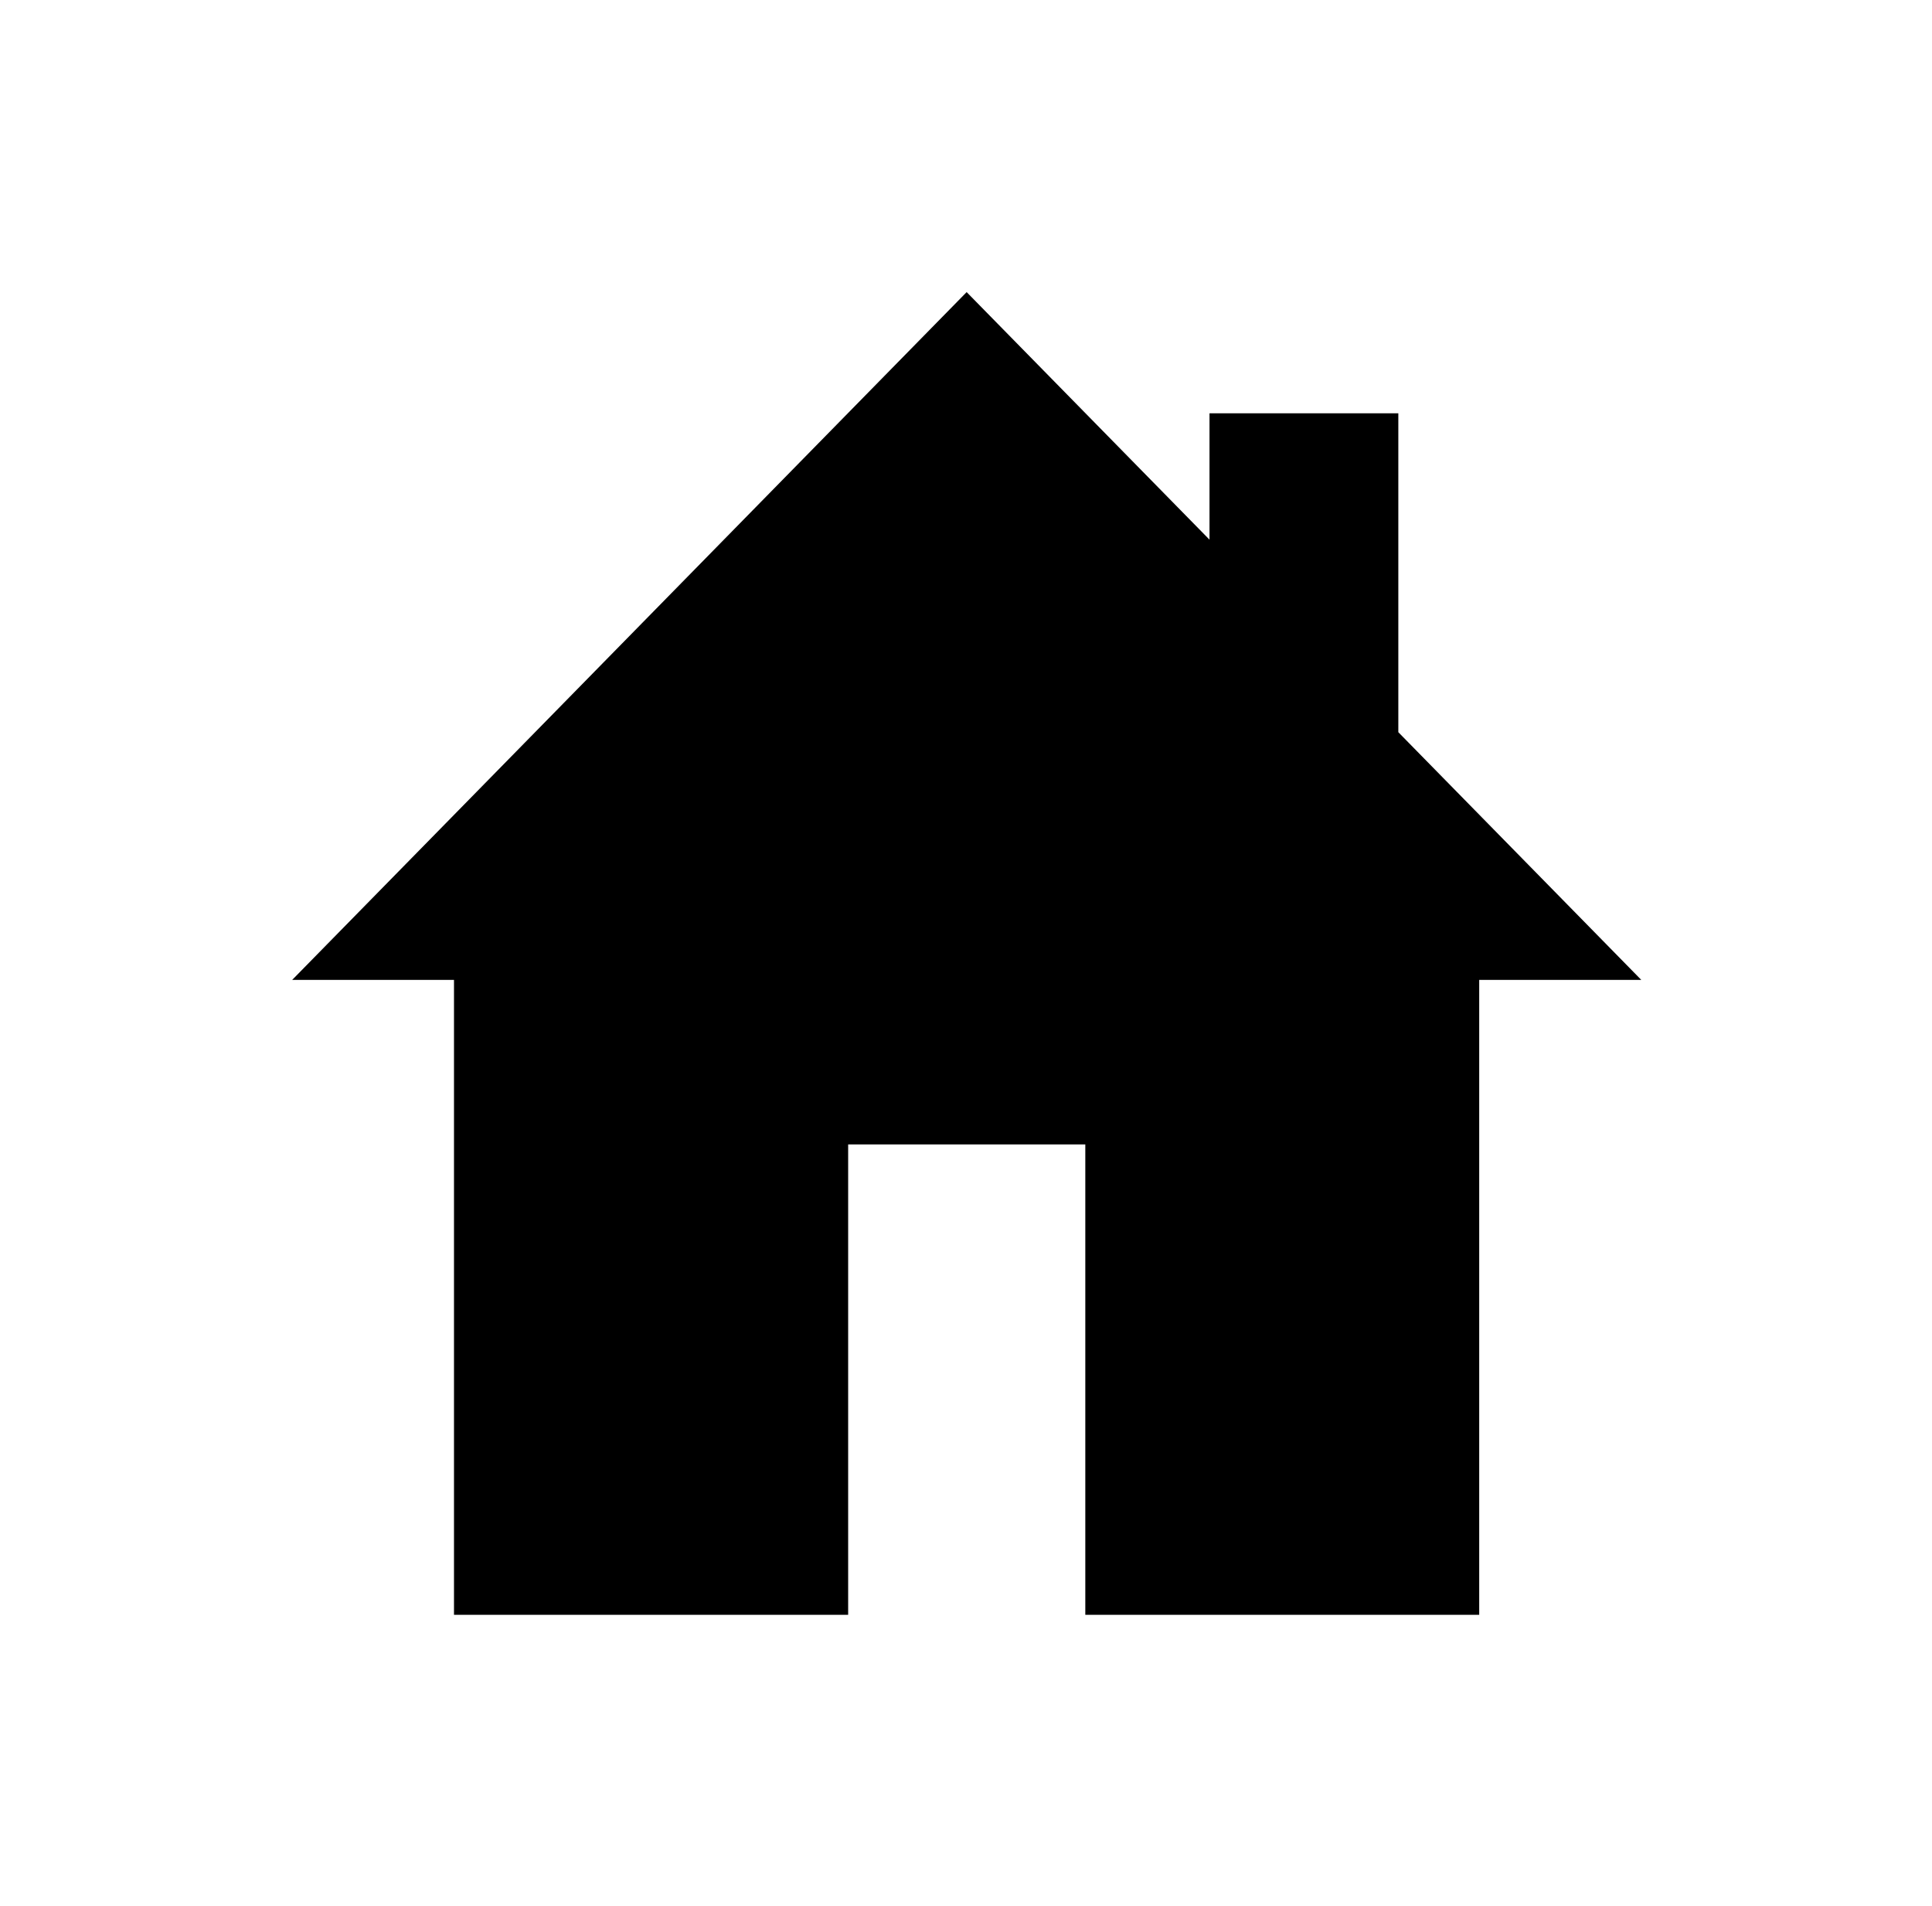 <?xml version="1.0" encoding="UTF-8" standalone="no"?>
<!-- Created with Inkscape (http://www.inkscape.org/) -->

<svg
   xmlns:dc="http://purl.org/dc/elements/1.1/"
   xmlns:cc="http://creativecommons.org/ns#"
   xmlns:rdf="http://www.w3.org/1999/02/22-rdf-syntax-ns#"
   xmlns:svg="http://www.w3.org/2000/svg"
   xmlns="http://www.w3.org/2000/svg"
   xmlns:sodipodi="http://sodipodi.sourceforge.net/DTD/sodipodi-0.dtd"
   xmlns:inkscape="http://www.inkscape.org/namespaces/inkscape"
   width="33.117"
   height="32.661"
   id="svg3010"
   version="1.1"
   inkscape:version="0.48.4 r9939"
   sodipodi:docname="GoHomeTool.svg">
  <defs
     id="defs3012" />
  <sodipodi:namedview
     id="base"
     pagecolor="#ffffff"
     bordercolor="#666666"
     borderopacity="1.0"
     inkscape:pageopacity="0.0"
     inkscape:pageshadow="2"
     inkscape:zoom="2.8"
     inkscape:cx="-61.047666"
     inkscape:cy="22.576677"
     inkscape:document-units="px"
     inkscape:current-layer="layer1"
     showgrid="false"
     fit-margin-top="5"
     fit-margin-left="5"
     fit-margin-right="5"
     fit-margin-bottom="5"
     inkscape:window-width="1600"
     inkscape:window-height="851"
     inkscape:window-x="0"
     inkscape:window-y="0"
     inkscape:window-maximized="1" />
  <g
     inkscape:label="Layer 1"
     inkscape:groupmode="layer"
     id="layer1"
     transform="translate(-436.762,-495.736)">
    <polygon
       points="52.743,51.8 61.855,51.8 61.855,37.115 65.604,37.115 59.984,31.386 59.984,24.01 55.616,24.01 55.616,26.933 49.998,21.207 34.396,37.115 38.139,37.115 38.139,51.8 47.257,51.8 47.257,40.92 52.743,40.92 "
       id="polygon6"
       transform="matrix(0.741,0,0,0.741,416.283,485.028)" />
  </g>
</svg>
